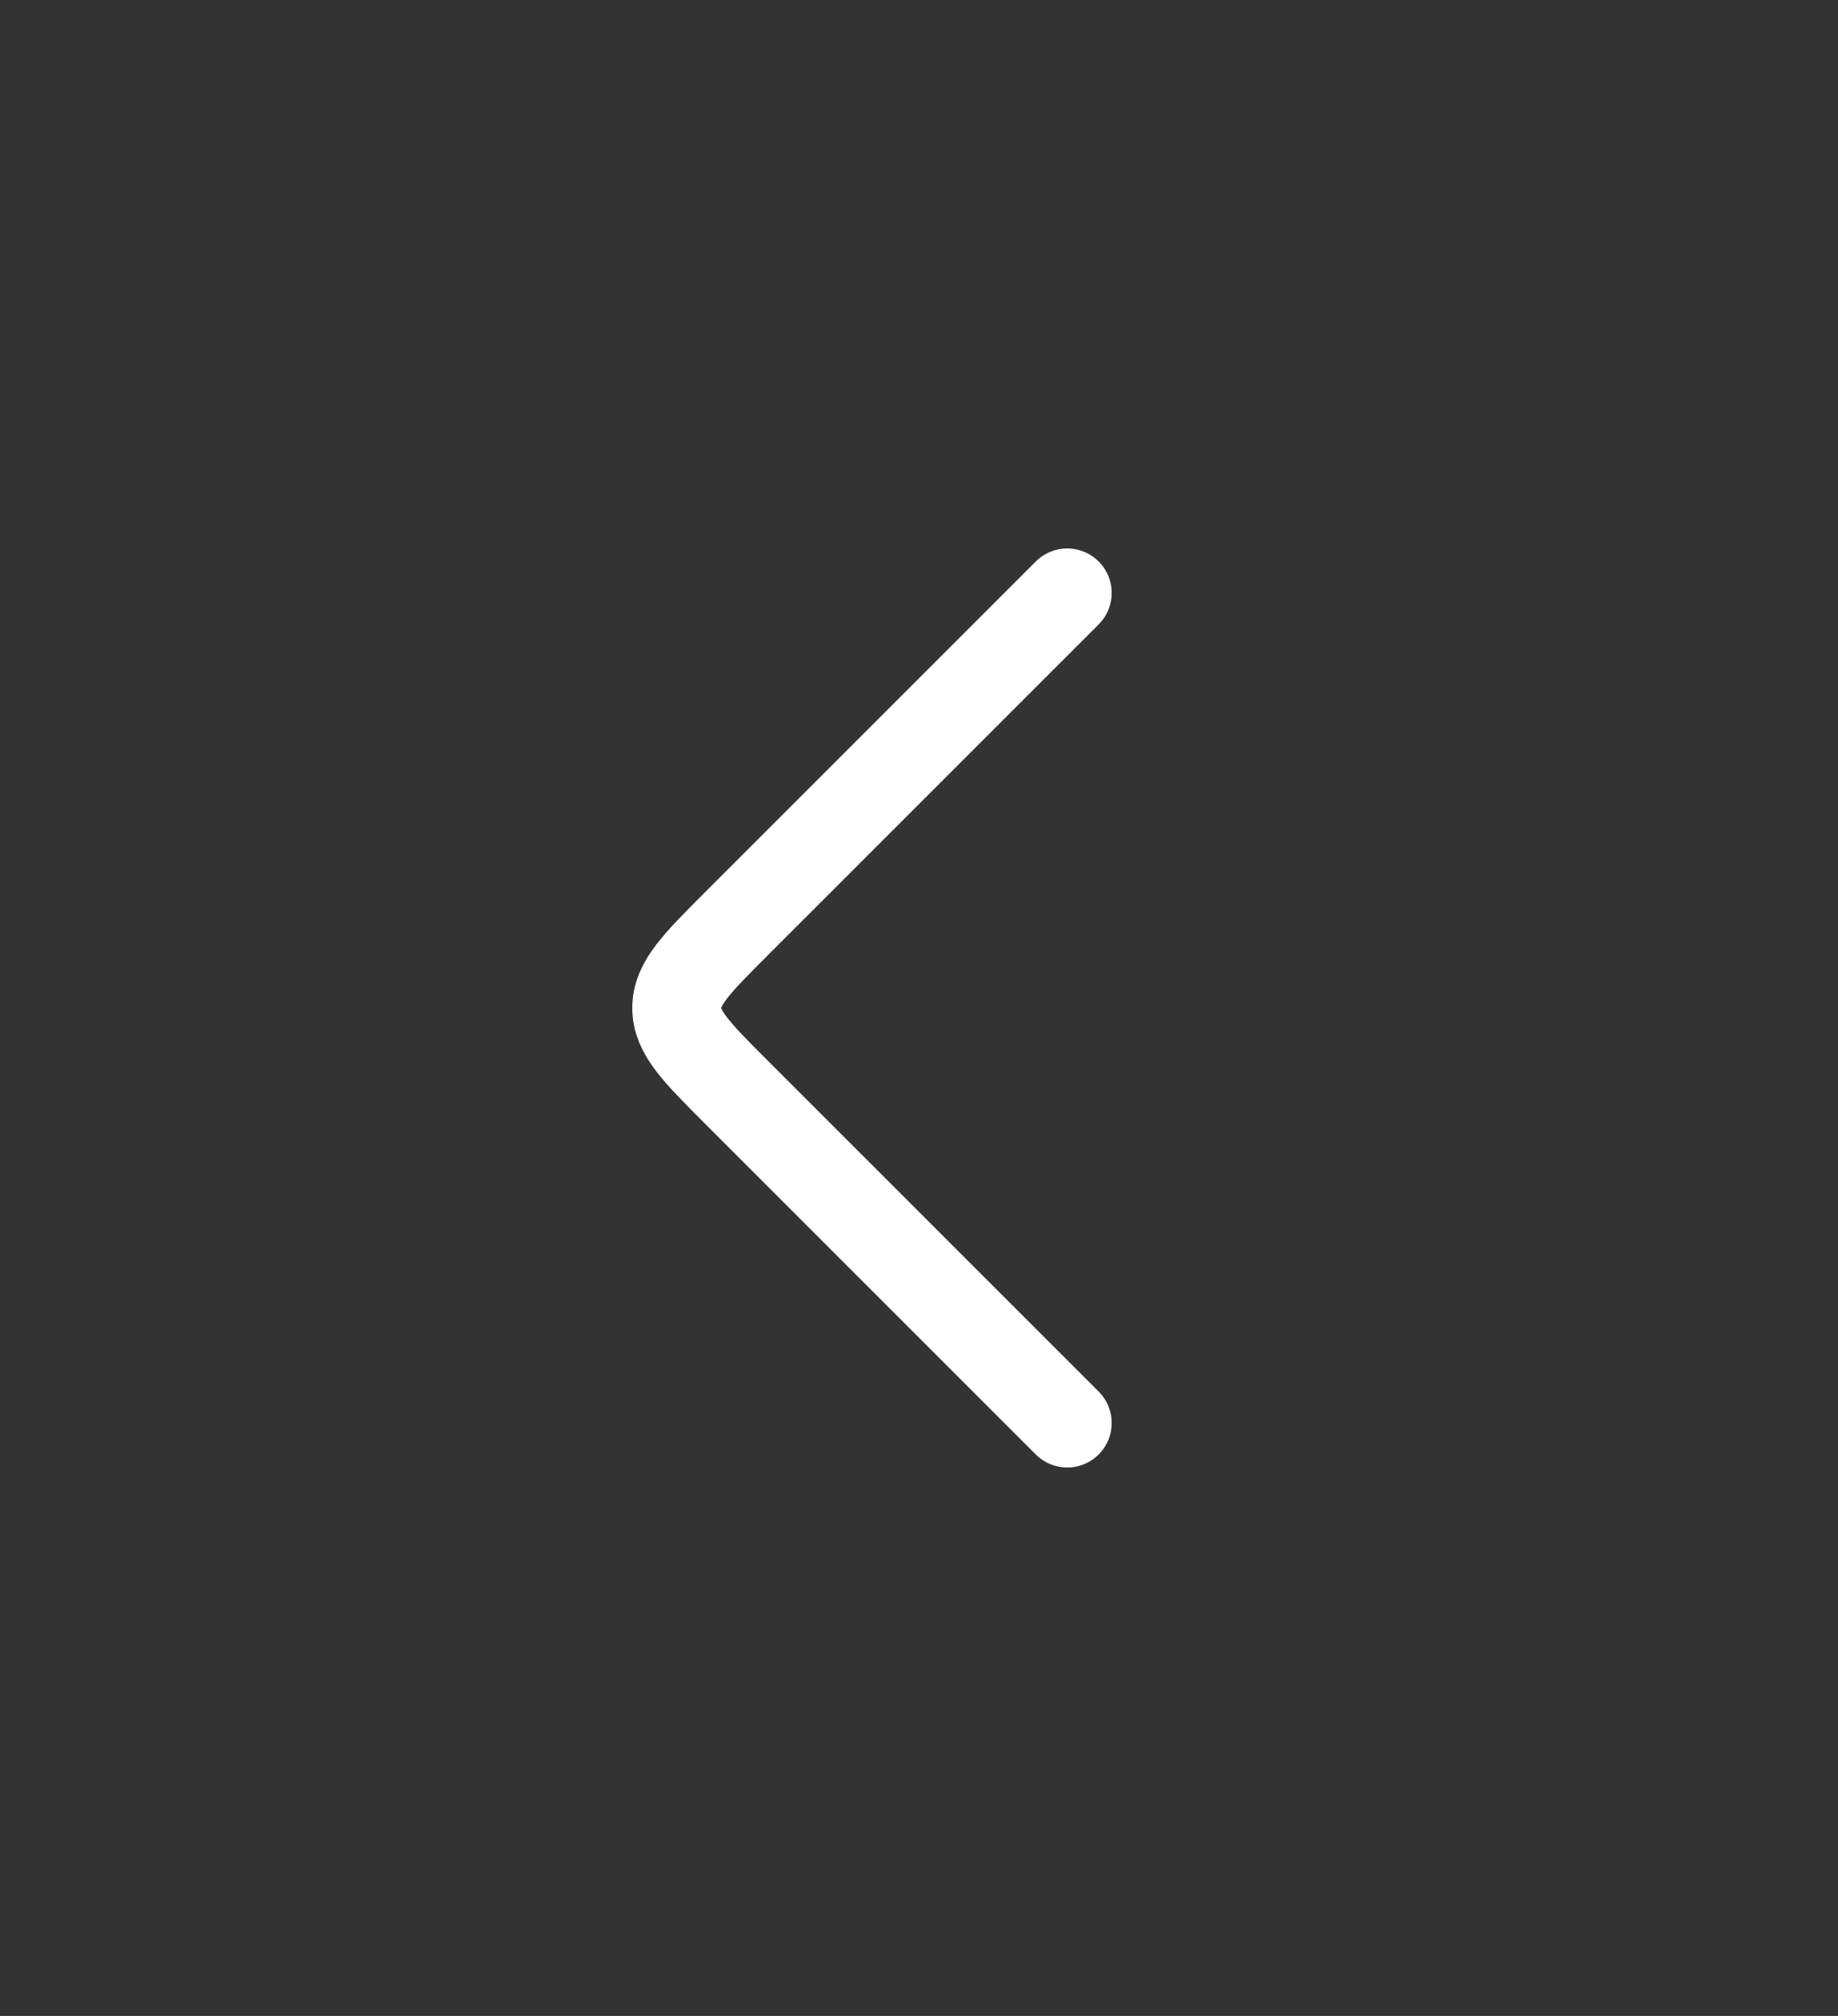 <svg width="31" height="34" viewBox="0 0 31 34" fill="none" xmlns="http://www.w3.org/2000/svg">
<rect x="0" y="0" width="31" height="34" fill="#333333" stroke="none"/>
<path d="M18 24L12.414 18.414C11.748 17.747 11.414 17.414 11.414 17C11.414 16.586 11.748 16.253 12.414 15.586L18 10" stroke="white" stroke-width="1.5" stroke-linecap="round" stroke-linejoin="round"/>
</svg>
